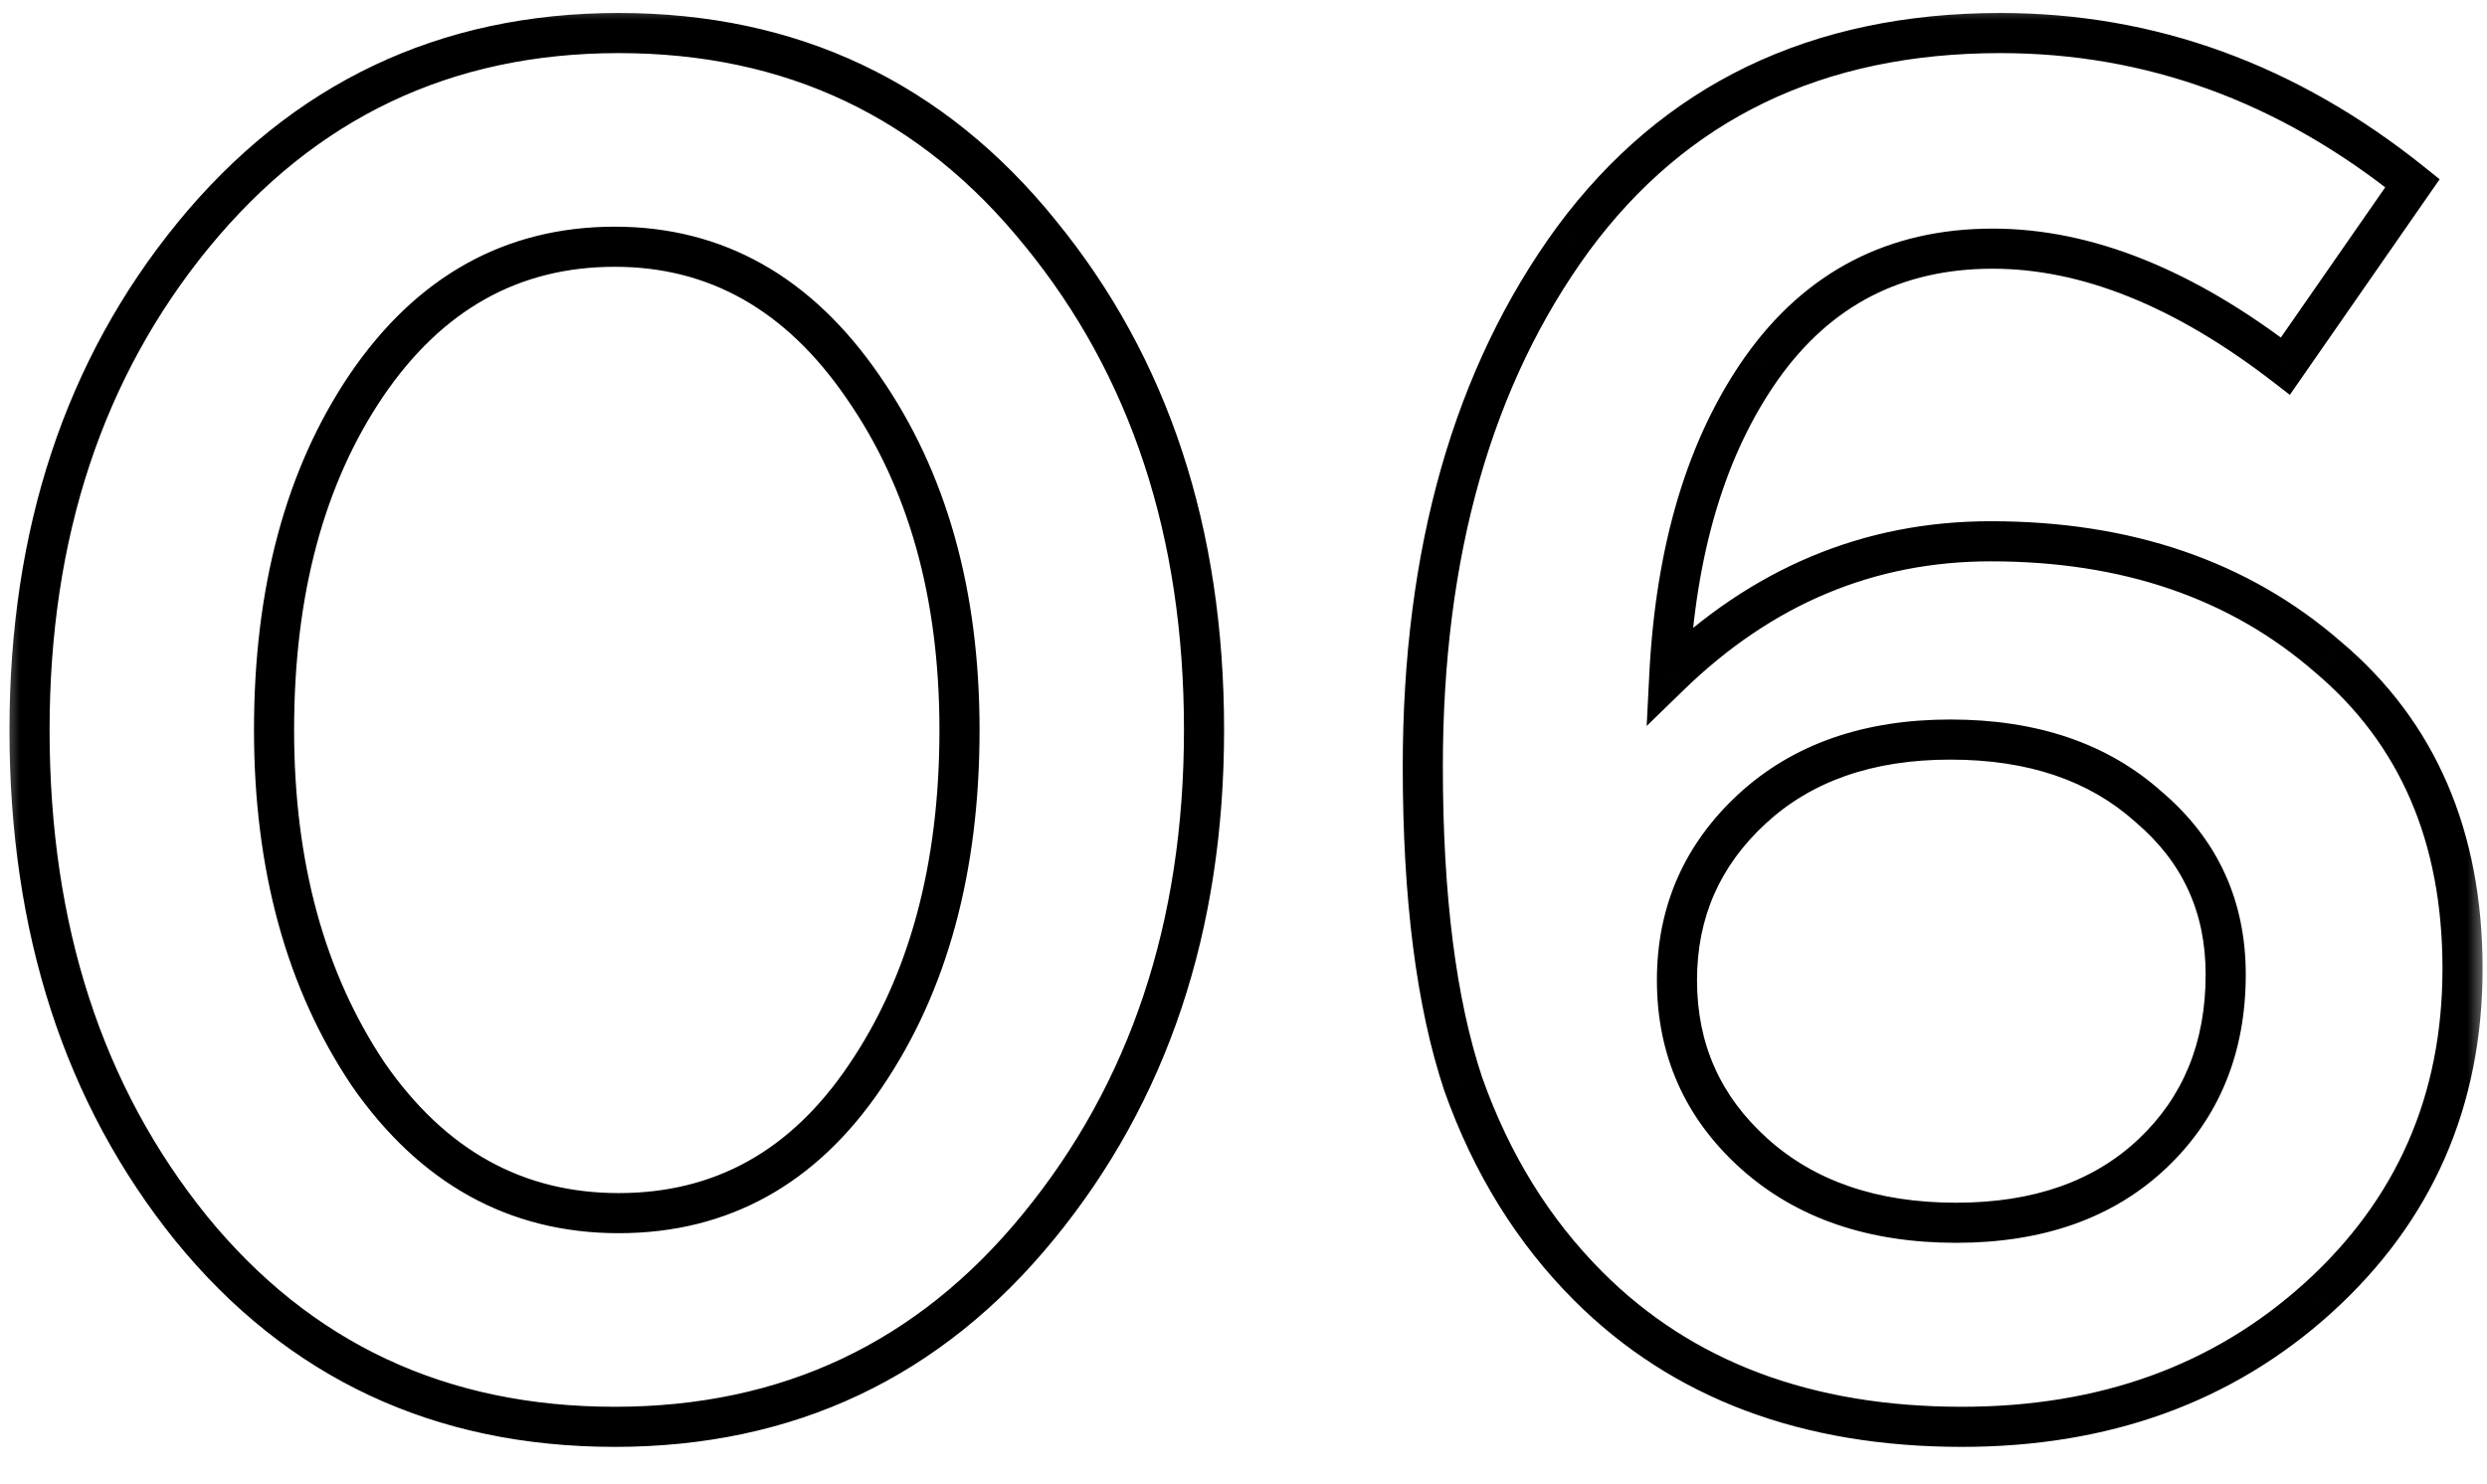 <svg width="62" height="37" viewBox="0 0 62 37" fill="none" xmlns="http://www.w3.org/2000/svg">
<mask id="path-1-outside-1_470_4955" maskUnits="userSpaceOnUse" x="0" y="0" width="62" height="37" fill="black">
<rect fill="white" width="62" height="37"/>
<path d="M15.328 35.576C10.976 35.576 7.456 33.928 4.768 30.632C2.08 27.304 0.736 23.16 0.736 18.2C0.736 13.304 2.096 9.192 4.816 5.864C7.568 2.504 11.104 0.824 15.424 0.824C19.744 0.824 23.248 2.488 25.936 5.816C28.656 9.144 30.016 13.272 30.016 18.2C30.016 23.096 28.64 27.224 25.888 30.584C23.168 33.912 19.648 35.576 15.328 35.576ZM9.184 26.792C10.784 29.096 12.864 30.248 15.424 30.248C17.984 30.248 20.032 29.112 21.568 26.84C23.136 24.536 23.92 21.656 23.92 18.2C23.92 14.808 23.12 11.96 21.52 9.656C19.92 7.32 17.856 6.152 15.328 6.152C12.768 6.152 10.704 7.304 9.136 9.608C7.6 11.88 6.832 14.744 6.832 18.2C6.832 21.592 7.616 24.456 9.184 26.792ZM48.91 35.576C45.038 35.576 41.934 34.408 39.598 32.072C38.222 30.696 37.182 29.016 36.478 27.032C35.806 25.016 35.47 22.376 35.47 19.112C35.47 13.768 36.718 9.384 39.214 5.96C41.742 2.536 45.294 0.824 49.87 0.824C53.614 0.824 57.038 2.072 60.142 4.568L56.974 9.128C54.446 7.176 52.014 6.2 49.678 6.2C47.246 6.2 45.326 7.192 43.918 9.176C42.542 11.128 41.774 13.688 41.614 16.856C43.918 14.616 46.59 13.496 49.63 13.496C53.022 13.496 55.822 14.456 58.03 16.376C60.27 18.264 61.39 20.856 61.39 24.152C61.39 27.448 60.19 30.184 57.79 32.36C55.422 34.504 52.462 35.576 48.91 35.576ZM48.766 30.488C50.814 30.488 52.446 29.912 53.662 28.76C54.878 27.608 55.486 26.12 55.486 24.296C55.486 22.6 54.846 21.208 53.566 20.12C52.318 19 50.67 18.44 48.622 18.44C46.574 18.44 44.926 19.016 43.678 20.168C42.43 21.32 41.806 22.744 41.806 24.44C41.806 26.168 42.446 27.608 43.726 28.76C45.006 29.912 46.686 30.488 48.766 30.488Z"/>
</mask>
<path d="M4.768 30.632L4.379 30.946L4.381 30.948L4.768 30.632ZM4.816 5.864L4.429 5.547L4.429 5.548L4.816 5.864ZM25.936 5.816L25.547 6.13L25.549 6.132L25.936 5.816ZM25.888 30.584L25.501 30.267L25.501 30.268L25.888 30.584ZM9.184 26.792L8.769 27.071L8.773 27.077L9.184 26.792ZM21.568 26.84L21.155 26.559L21.154 26.56L21.568 26.84ZM21.52 9.656L21.108 9.939L21.109 9.941L21.52 9.656ZM9.136 9.608L8.723 9.327L8.722 9.328L9.136 9.608ZM15.328 35.076C11.122 35.076 7.746 33.492 5.155 30.316L4.381 30.948C7.166 34.364 10.83 36.076 15.328 36.076V35.076ZM5.157 30.318C2.552 27.093 1.236 23.065 1.236 18.2H0.236C0.236 23.255 1.608 27.515 4.379 30.946L5.157 30.318ZM1.236 18.2C1.236 13.402 2.566 9.407 5.203 6.18L4.429 5.548C1.626 8.977 0.236 13.206 0.236 18.2H1.236ZM5.203 6.181C7.86 2.936 11.255 1.324 15.424 1.324V0.324C10.953 0.324 7.276 2.072 4.429 5.547L5.203 6.181ZM15.424 1.324C19.595 1.324 22.955 2.921 25.547 6.13L26.325 5.502C23.541 2.055 19.893 0.324 15.424 0.324V1.324ZM25.549 6.132C28.185 9.358 29.516 13.37 29.516 18.2H30.516C30.516 13.175 29.127 8.93 26.323 5.5L25.549 6.132ZM29.516 18.2C29.516 22.996 28.171 27.008 25.501 30.267L26.275 30.901C29.109 27.44 30.516 23.196 30.516 18.2H29.516ZM25.501 30.268C22.876 33.479 19.499 35.076 15.328 35.076V36.076C19.797 36.076 23.46 34.345 26.275 30.9L25.501 30.268ZM8.773 27.077C10.456 29.501 12.683 30.748 15.424 30.748V29.748C13.045 29.748 11.112 28.691 9.595 26.507L8.773 27.077ZM15.424 30.748C18.164 30.748 20.361 29.518 21.982 27.12L21.154 26.56C19.703 28.706 17.804 29.748 15.424 29.748V30.748ZM21.981 27.121C23.618 24.716 24.42 21.732 24.42 18.2H23.42C23.42 21.58 22.654 24.356 21.155 26.559L21.981 27.121ZM24.42 18.2C24.42 14.728 23.6 11.775 21.931 9.371L21.109 9.941C22.64 12.145 23.42 14.888 23.42 18.2H24.42ZM21.933 9.373C20.252 6.92 18.043 5.652 15.328 5.652V6.652C17.669 6.652 19.588 7.72 21.108 9.939L21.933 9.373ZM15.328 5.652C12.586 5.652 10.374 6.9 8.723 9.327L9.549 9.889C11.034 7.708 12.95 6.652 15.328 6.652V5.652ZM8.722 9.328C7.117 11.702 6.332 14.67 6.332 18.2H7.332C7.332 14.818 8.083 12.058 9.55 9.888L8.722 9.328ZM6.332 18.2C6.332 21.671 7.135 24.637 8.769 27.071L9.599 26.513C8.097 24.275 7.332 21.513 7.332 18.2H6.332ZM39.598 32.072L39.952 31.718L39.598 32.072ZM36.478 27.032L36.004 27.19L36.007 27.199L36.478 27.032ZM39.214 5.96L38.812 5.663L38.81 5.665L39.214 5.96ZM60.142 4.568L60.553 4.853L60.819 4.47L60.456 4.178L60.142 4.568ZM56.974 9.128L56.669 9.524L57.085 9.845L57.385 9.413L56.974 9.128ZM43.918 9.176L43.511 8.887L43.51 8.888L43.918 9.176ZM41.614 16.856L41.115 16.831L41.051 18.101L41.963 17.215L41.614 16.856ZM58.03 16.376L57.702 16.753L57.708 16.758L58.03 16.376ZM57.79 32.36L58.126 32.731L58.126 32.73L57.79 32.36ZM53.662 28.76L53.319 28.397V28.397L53.662 28.76ZM53.566 20.12L53.232 20.492L53.242 20.501L53.566 20.12ZM43.726 28.76L44.061 28.388L43.726 28.76ZM48.91 35.076C45.146 35.076 42.178 33.945 39.952 31.718L39.245 32.426C41.691 34.871 44.93 36.076 48.91 36.076V35.076ZM39.952 31.718C38.633 30.399 37.631 28.785 36.95 26.865L36.007 27.199C36.734 29.247 37.812 30.993 39.245 32.426L39.952 31.718ZM36.953 26.874C36.304 24.928 35.97 22.348 35.97 19.112H34.97C34.97 22.404 35.309 25.104 36.004 27.19L36.953 26.874ZM35.97 19.112C35.97 13.846 37.199 9.573 39.618 6.255L38.81 5.665C36.237 9.195 34.97 13.69 34.97 19.112H35.97ZM39.617 6.257C42.042 2.971 45.439 1.324 49.87 1.324V0.324C45.15 0.324 41.442 2.101 38.812 5.663L39.617 6.257ZM49.87 1.324C53.493 1.324 56.808 2.528 59.829 4.958L60.456 4.178C57.269 1.616 53.736 0.324 49.87 0.324V1.324ZM59.732 4.283L56.564 8.843L57.385 9.413L60.553 4.853L59.732 4.283ZM57.28 8.732C54.696 6.737 52.159 5.7 49.678 5.7V6.7C51.869 6.7 54.197 7.615 56.669 9.524L57.28 8.732ZM49.678 5.7C47.084 5.7 45.012 6.771 43.511 8.887L44.326 9.465C45.64 7.613 47.408 6.7 49.678 6.7V5.7ZM43.51 8.888C42.064 10.939 41.278 13.599 41.115 16.831L42.114 16.881C42.27 13.777 43.021 11.317 44.327 9.464L43.51 8.888ZM41.963 17.215C44.179 15.059 46.728 13.996 49.63 13.996V12.996C46.452 12.996 43.657 14.172 41.266 16.497L41.963 17.215ZM49.63 13.996C52.922 13.996 55.599 14.925 57.702 16.753L58.358 15.999C56.045 13.987 53.123 12.996 49.63 12.996V13.996ZM57.708 16.758C59.821 18.539 60.89 20.983 60.89 24.152H61.89C61.89 20.729 60.72 17.989 58.353 15.994L57.708 16.758ZM60.89 24.152C60.89 27.31 59.748 29.91 57.455 31.99L58.126 32.73C60.633 30.458 61.89 27.586 61.89 24.152H60.89ZM57.455 31.989C55.189 34.041 52.353 35.076 48.91 35.076V36.076C52.571 36.076 55.656 34.967 58.126 32.731L57.455 31.989ZM48.766 30.988C50.912 30.988 52.678 30.382 54.006 29.123L53.319 28.397C52.215 29.442 50.717 29.988 48.766 29.988V30.988ZM54.006 29.123C55.331 27.868 55.986 26.244 55.986 24.296H54.986C54.986 25.996 54.425 27.348 53.319 28.397L54.006 29.123ZM55.986 24.296C55.986 22.455 55.283 20.923 53.89 19.739L53.242 20.501C54.41 21.493 54.986 22.745 54.986 24.296H55.986ZM53.9 19.748C52.541 18.528 50.765 17.94 48.622 17.94V18.94C50.576 18.94 52.095 19.472 53.232 20.492L53.9 19.748ZM48.622 17.94C46.476 17.94 44.698 18.547 43.339 19.801L44.017 20.535C45.155 19.485 46.673 18.94 48.622 18.94V17.94ZM43.339 19.801C41.989 21.047 41.306 22.604 41.306 24.44H42.306C42.306 22.884 42.872 21.593 44.017 20.535L43.339 19.801ZM41.306 24.44C41.306 26.309 42.006 27.884 43.392 29.132L44.061 28.388C42.887 27.331 42.306 26.027 42.306 24.44H41.306ZM43.392 29.132C44.782 30.383 46.59 30.988 48.766 30.988V29.988C46.783 29.988 45.231 29.441 44.061 28.388L43.392 29.132Z" fill="black" mask="url(#path-1-outside-1_470_4955)"/>
</svg>
